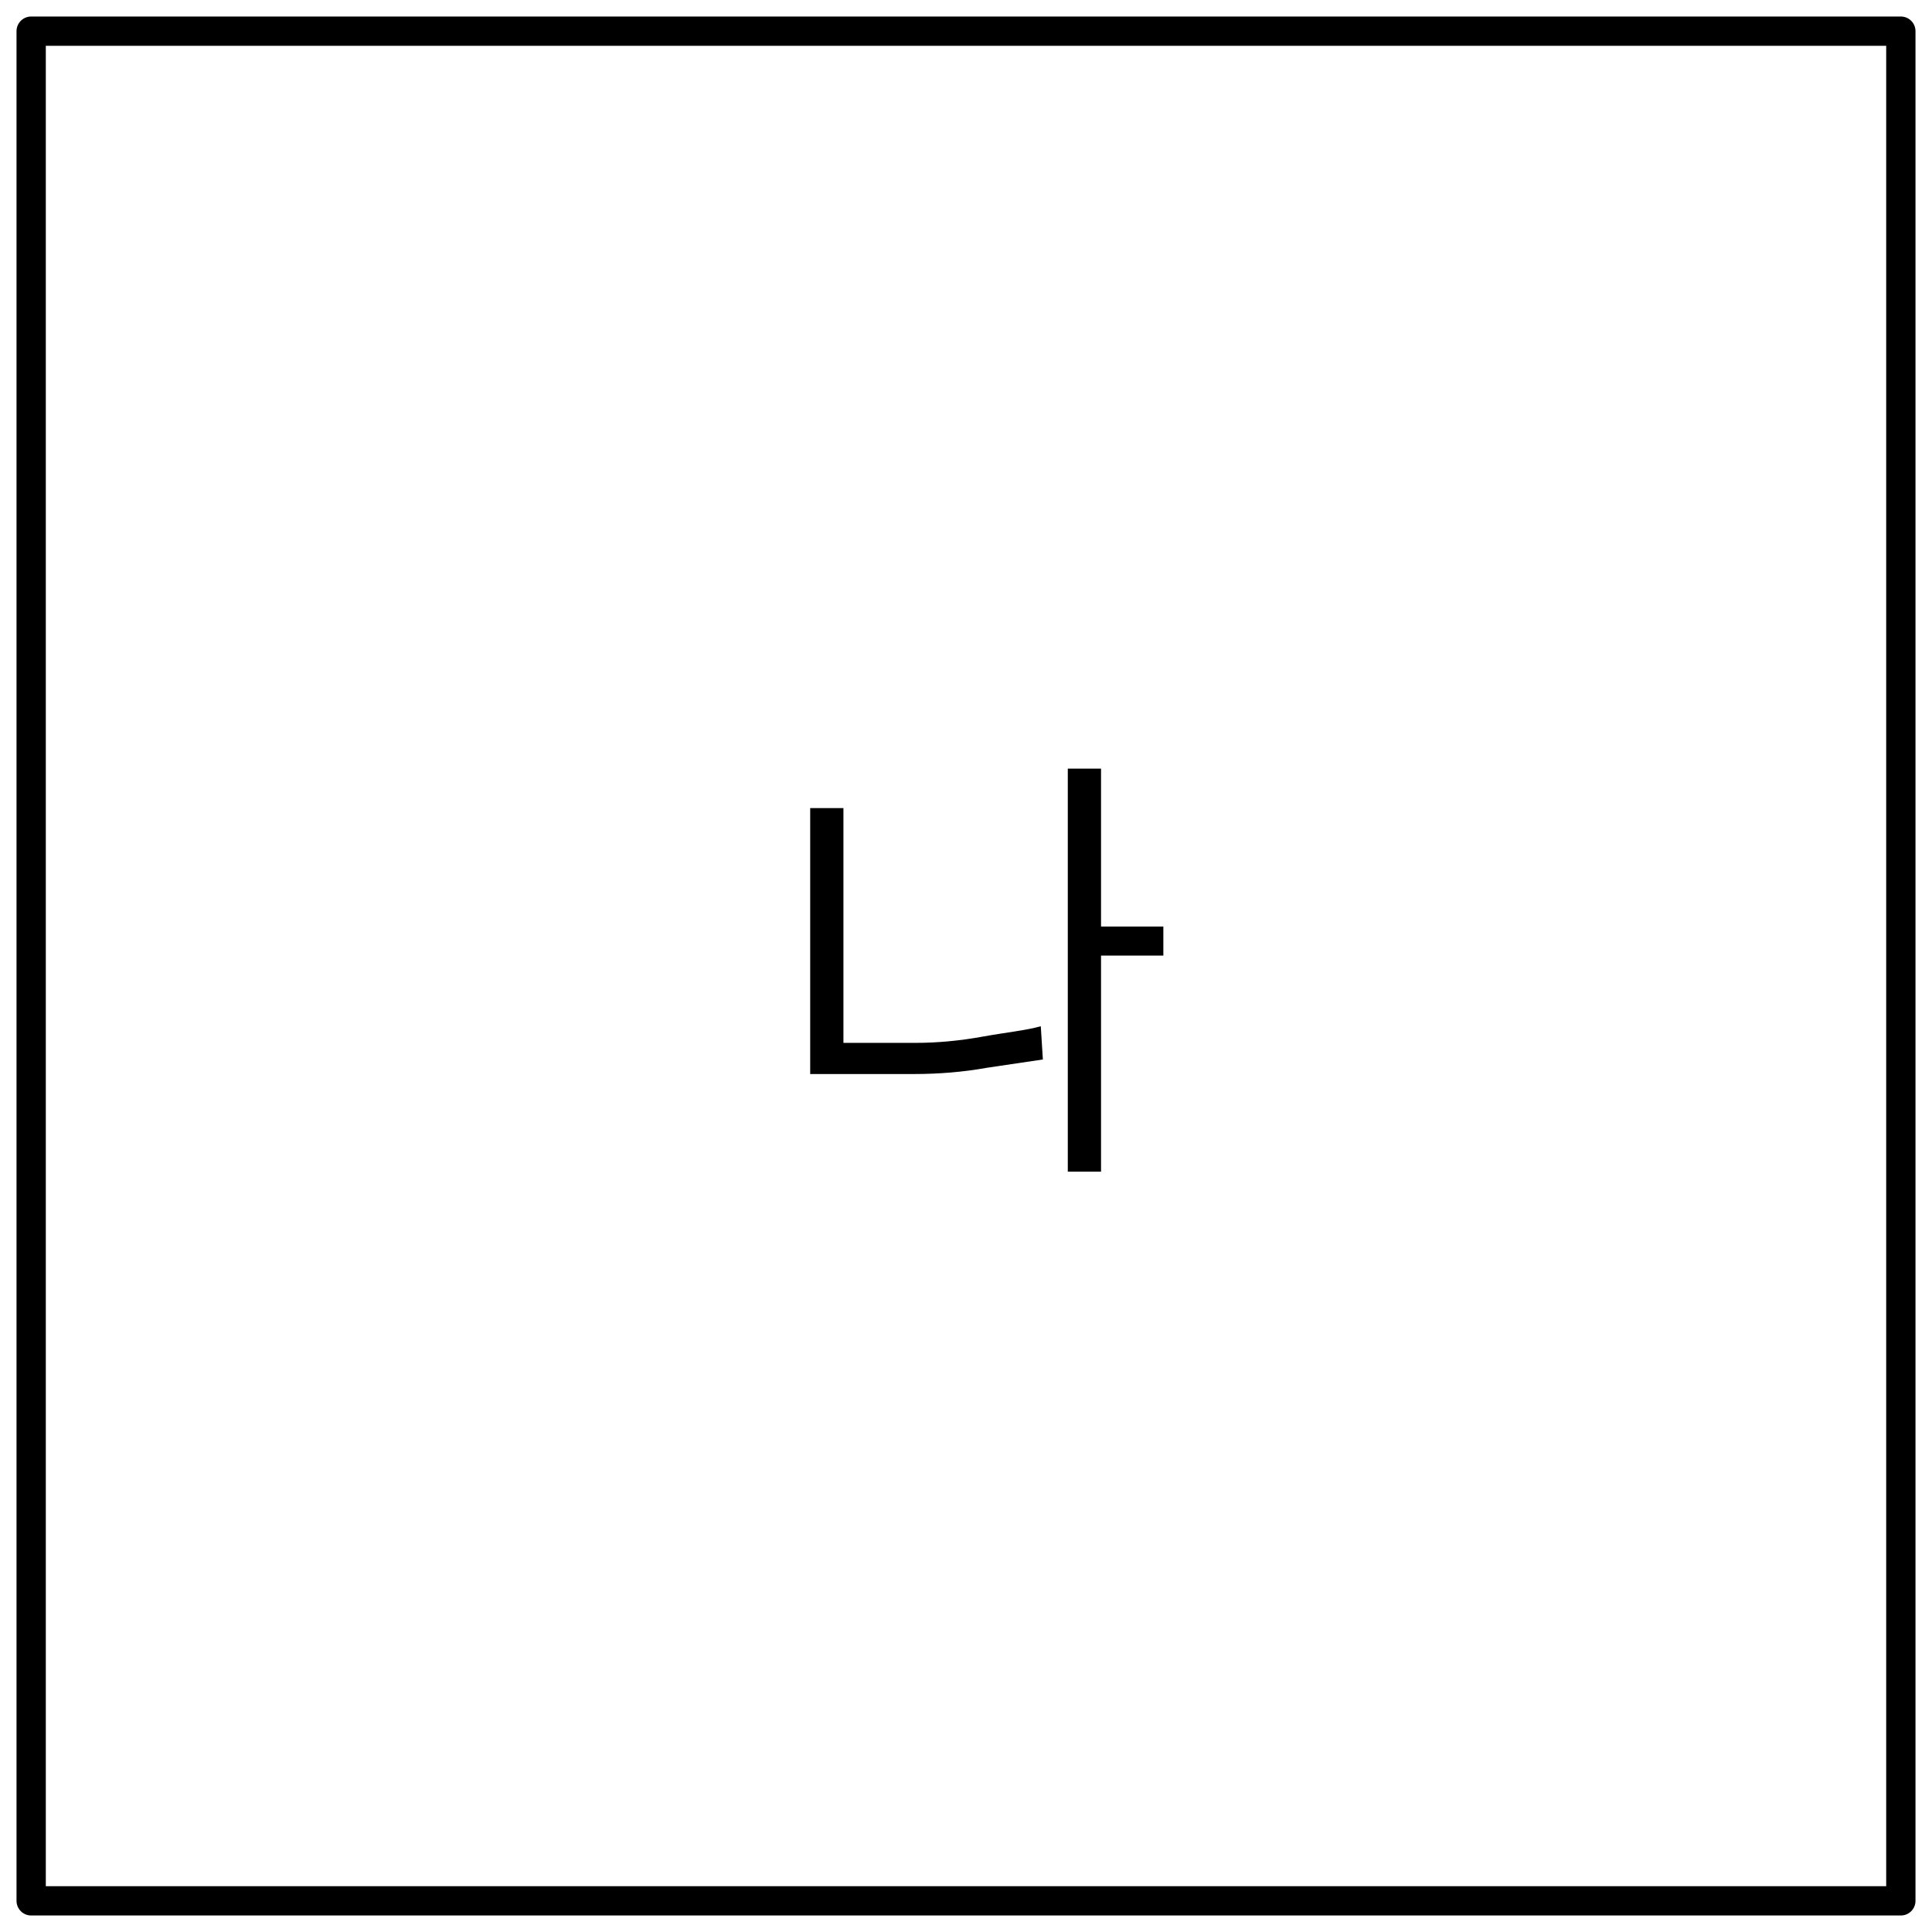 <?xml version="1.0" encoding="utf-8"?>
<!-- Generator: Adobe Illustrator 25.2.1, SVG Export Plug-In . SVG Version: 6.00 Build 0)  -->
<svg version="1.1" id="레이어_1" xmlns="http://www.w3.org/2000/svg" xmlns:xlink="http://www.w3.org/1999/xlink" x="0px"
	 y="0px" width="93px" height="93px" viewBox="0 0 93 93" style="enable-background:new 0 0 93 93;" xml:space="preserve">
<g id="레이어_2_1_">
	<g id="레이어_1-2">
		<rect x="1.5" y="1.5" style="fill:none;stroke:#000000;stroke-width:1.41;stroke-linejoin:round;" width="90" height="90"/>
		<path d="M56,44.6h-3V37h-1.6v19.4H53V46h3L56,44.6z M50.1,49.4c-0.7,0.2-1.7,0.3-2.8,0.5c-1.1,0.2-2.2,0.3-3.2,0.3h-3.5V38.9h-1.6
			v12.8h5c1.2,0,2.4-0.1,3.5-0.3l2.7-0.4L50.1,49.4z"/>
	</g>
</g>
</svg>
